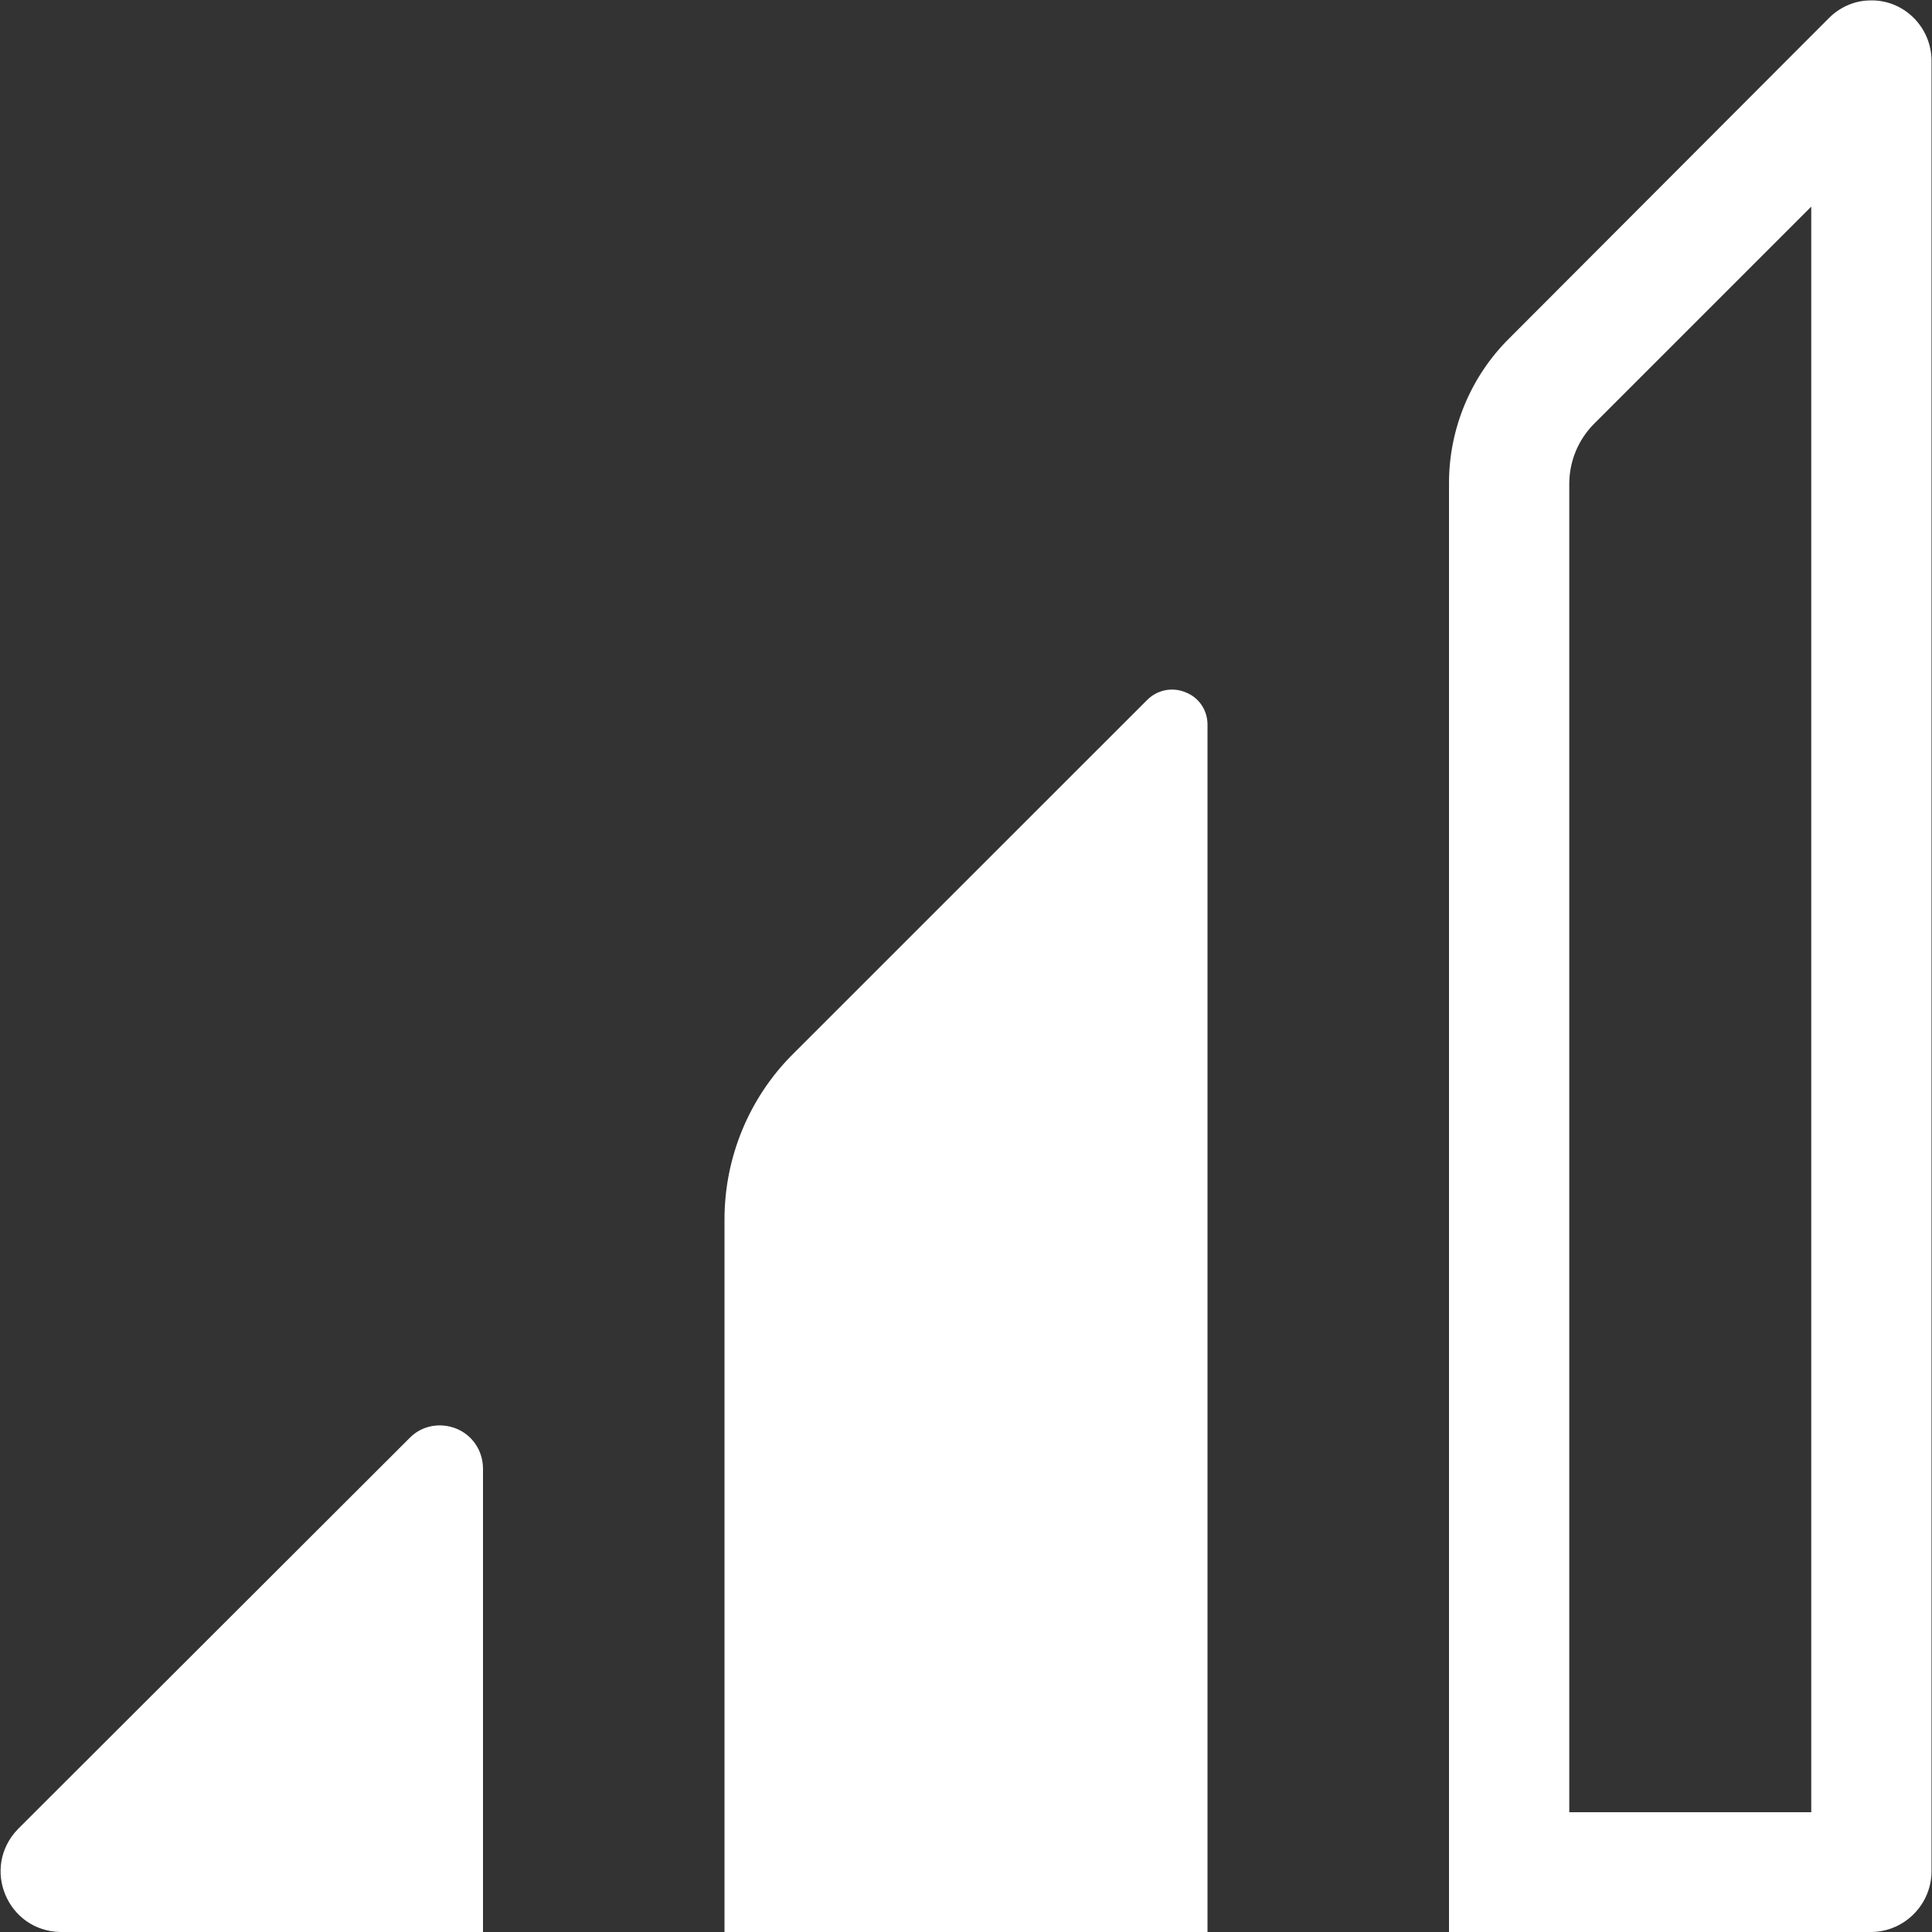 <?xml version="1.0" encoding="UTF-8"?>
<svg xmlns="http://www.w3.org/2000/svg" xmlns:xlink="http://www.w3.org/1999/xlink" width="16" height="16" viewBox="0 0 16 16" version="1.1">
<rect x="0" y="0" width="16" height="16" fill="#333333" stroke="none"/>
<g id="surface1">
<path style=" stroke:none;fill-rule:nonzero;fill:rgb(100%,100%,100%);fill-opacity:1;" d="M 3.391 11.91 L 0.148 15.148 C -0.16 15.469 0.062 15.992 0.5 16 L 4 16 L 4 12.164 C 4 12.016 3.914 11.887 3.781 11.832 C 3.645 11.777 3.492 11.805 3.391 11.91 Z M 3.391 11.91 "/>
<path style=" stroke:none;fill-rule:nonzero;fill:rgb(100%,100%,100%);fill-opacity:1;" d="M 9.5 5.797 L 6.562 8.734 C 6.203 9.094 6 9.586 6 10.098 L 6 16 L 10 16 L 10 6 C 10 5.883 9.93 5.777 9.82 5.734 C 9.711 5.688 9.586 5.711 9.5 5.797 Z M 9.5 5.797 "/>
<path style=" stroke:none;fill-rule:nonzero;fill:rgb(100%,100%,100%);fill-opacity:1;" d="M 15.473 0.004 C 15.352 0.008 15.234 0.062 15.148 0.148 L 12.5 2.801 C 12.18 3.117 12 3.551 12 4 L 12 16 L 15.5 16 C 15.773 15.996 15.992 15.773 15.996 15.504 L 15.996 0.504 C 15.996 0.219 15.758 -0.012 15.473 0.004 Z M 15 1.711 L 15 15.008 L 12.996 15.008 L 12.996 4.008 C 12.996 3.82 13.07 3.641 13.203 3.508 Z M 15 1.711 "/>
</g>
</svg>
